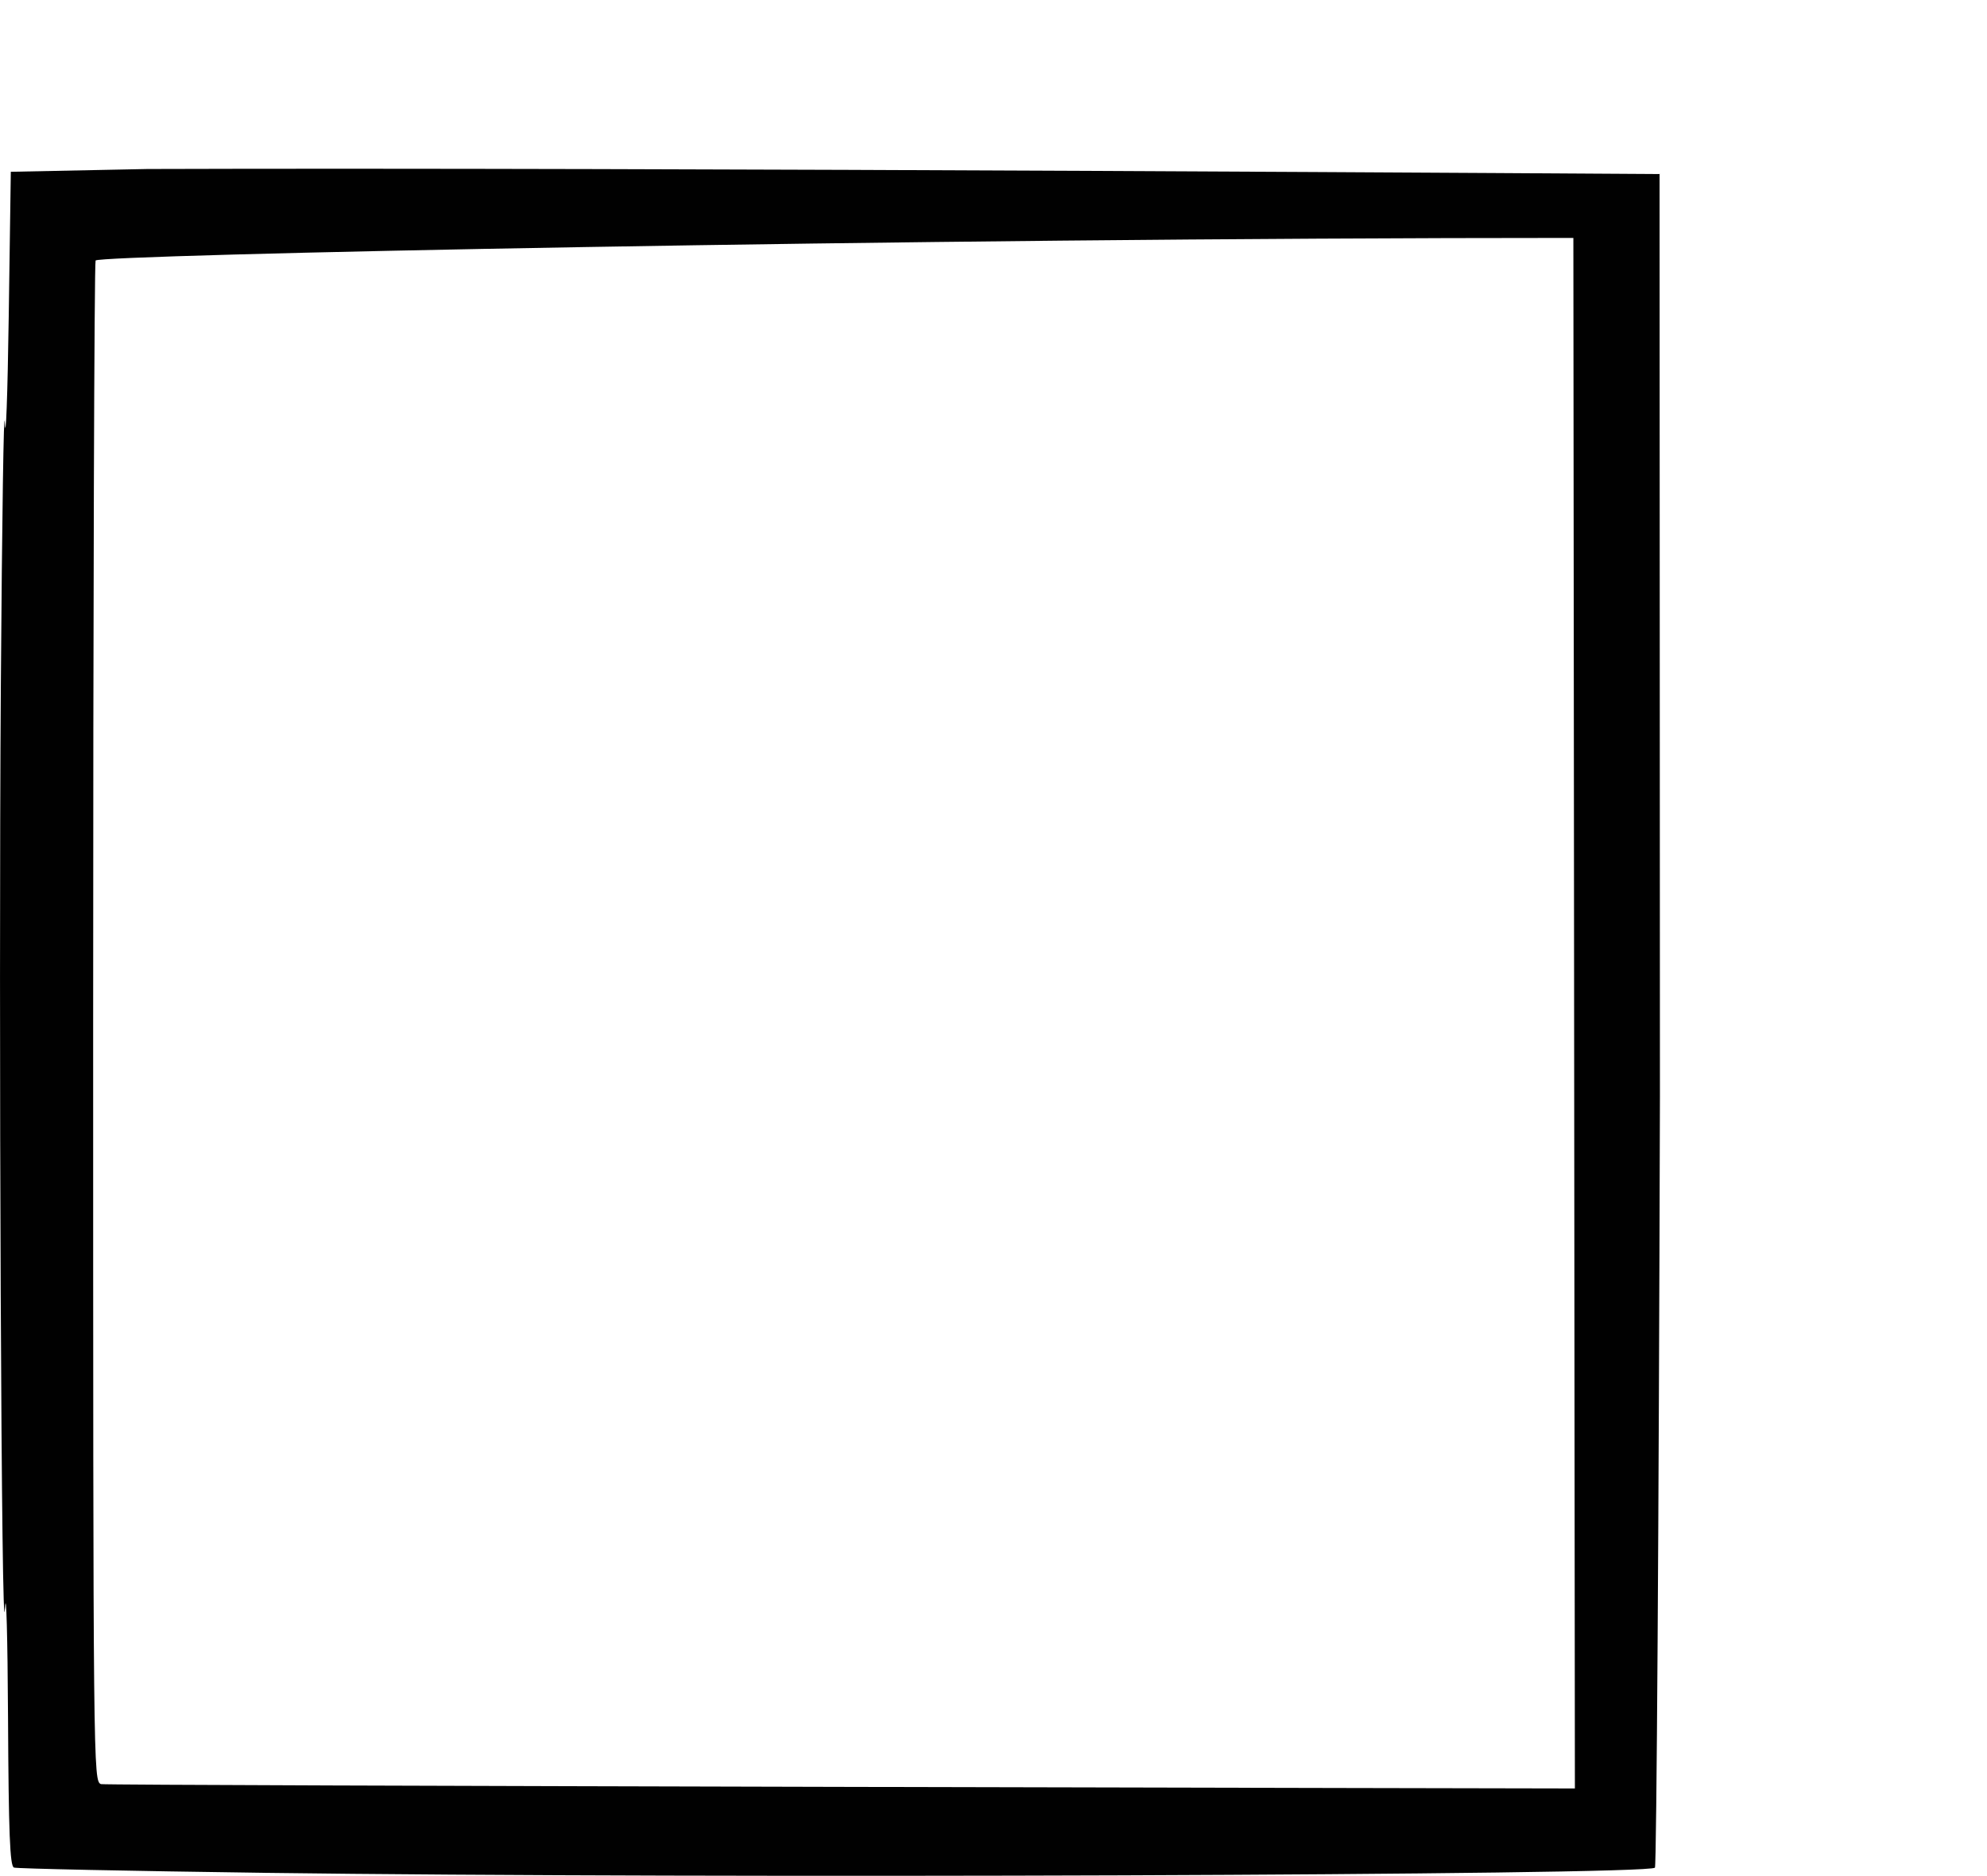 <?xml version="1.0" encoding="UTF-8" standalone="no"?>
<!-- Created with Inkscape (http://www.inkscape.org/) -->

<svg
   xmlns:dc="http://purl.org/dc/elements/1.1/"
   xmlns:cc="http://creativecommons.org/ns#"
   xmlns:rdf="http://www.w3.org/1999/02/22-rdf-syntax-ns#"
   xmlns:svg="http://www.w3.org/2000/svg"
   xmlns="http://www.w3.org/2000/svg"
   xmlns:sodipodi="http://sodipodi.sourceforge.net/DTD/sodipodi-0.dtd"
   xmlns:inkscape="http://www.inkscape.org/namespaces/inkscape"
   width="130.864mm"
   height="123.523mm"
   viewBox="0 0 130.864 123.523"
   version="1.1"
   id="svg3801"
   inkscape:version="0.92.0 r15299"
   sodipodi:docname="Checkbox-latex.svg">
  <defs
     id="defs3795" />
  <sodipodi:namedview
     id="base"
     pagecolor="#ffffff"
     bordercolor="#666666"
     borderopacity="1.0"
     inkscape:pageopacity="0.0"
     inkscape:pageshadow="2"
     inkscape:zoom="0.98994949"
     inkscape:cx="38.105066"
     inkscape:cy="203.87107"
     inkscape:document-units="mm"
     inkscape:current-layer="g3814"
     showgrid="false"
     inkscape:window-width="1920"
     inkscape:window-height="1017"
     inkscape:window-x="1912"
     inkscape:window-y="-8"
     inkscape:window-maximized="1"
     fit-margin-top="0"
     fit-margin-left="0"
     fit-margin-right="0"
     fit-margin-bottom="0" />
  <g
     inkscape:label="Laag 1"
     inkscape:groupmode="layer"
     id="layer1"
     transform="translate(-0.519,-173.122)">
    <g
       id="g3814"
       transform="translate(-7.467,169.449)">
      <path
         style="fill:#010101;stroke-width:0.265"
         d="m 25.374,126.999 c -8.872,-0.119 -16.284,-0.274 -16.47,-0.346 -0.265,-0.102 -0.35,-2.237 -0.389,-9.862 -0.028,-5.352 -0.118,-8.601 -0.2,-7.218 -0.234,3.932 -0.426,-38.965 -0.273,-60.854 0.076,-10.841 0.193,-18.58 0.26,-17.198 0.067,1.382 0.183,-1.773 0.259,-7.011 l 0.137,-9.525 8.996,-0.183 c 33.228,-0.11 99.591,0.334 99.591,0.334 l 0.024,60.748 c -0.073,27.819 -0.221,50.668 -0.329,50.777 -0.5,0.5 -62.459,0.729 -91.605,0.339 z M 111.608,19.34 c -44.002,0 -97.181,1.108 -97.326,1.488 -0.088,0.23 -0.161,22.856 -0.161,50.279 0,49.204 0.007,49.863 0.516,50.051 0.284,0.104 97.071,0.286 97.071,0.286 z"
         id="path3816"
         inkscape:connector-curvature="0"
         sodipodi:nodetypes="scssscscccccsccsccc" />
    </g>
  </g>
</svg>
